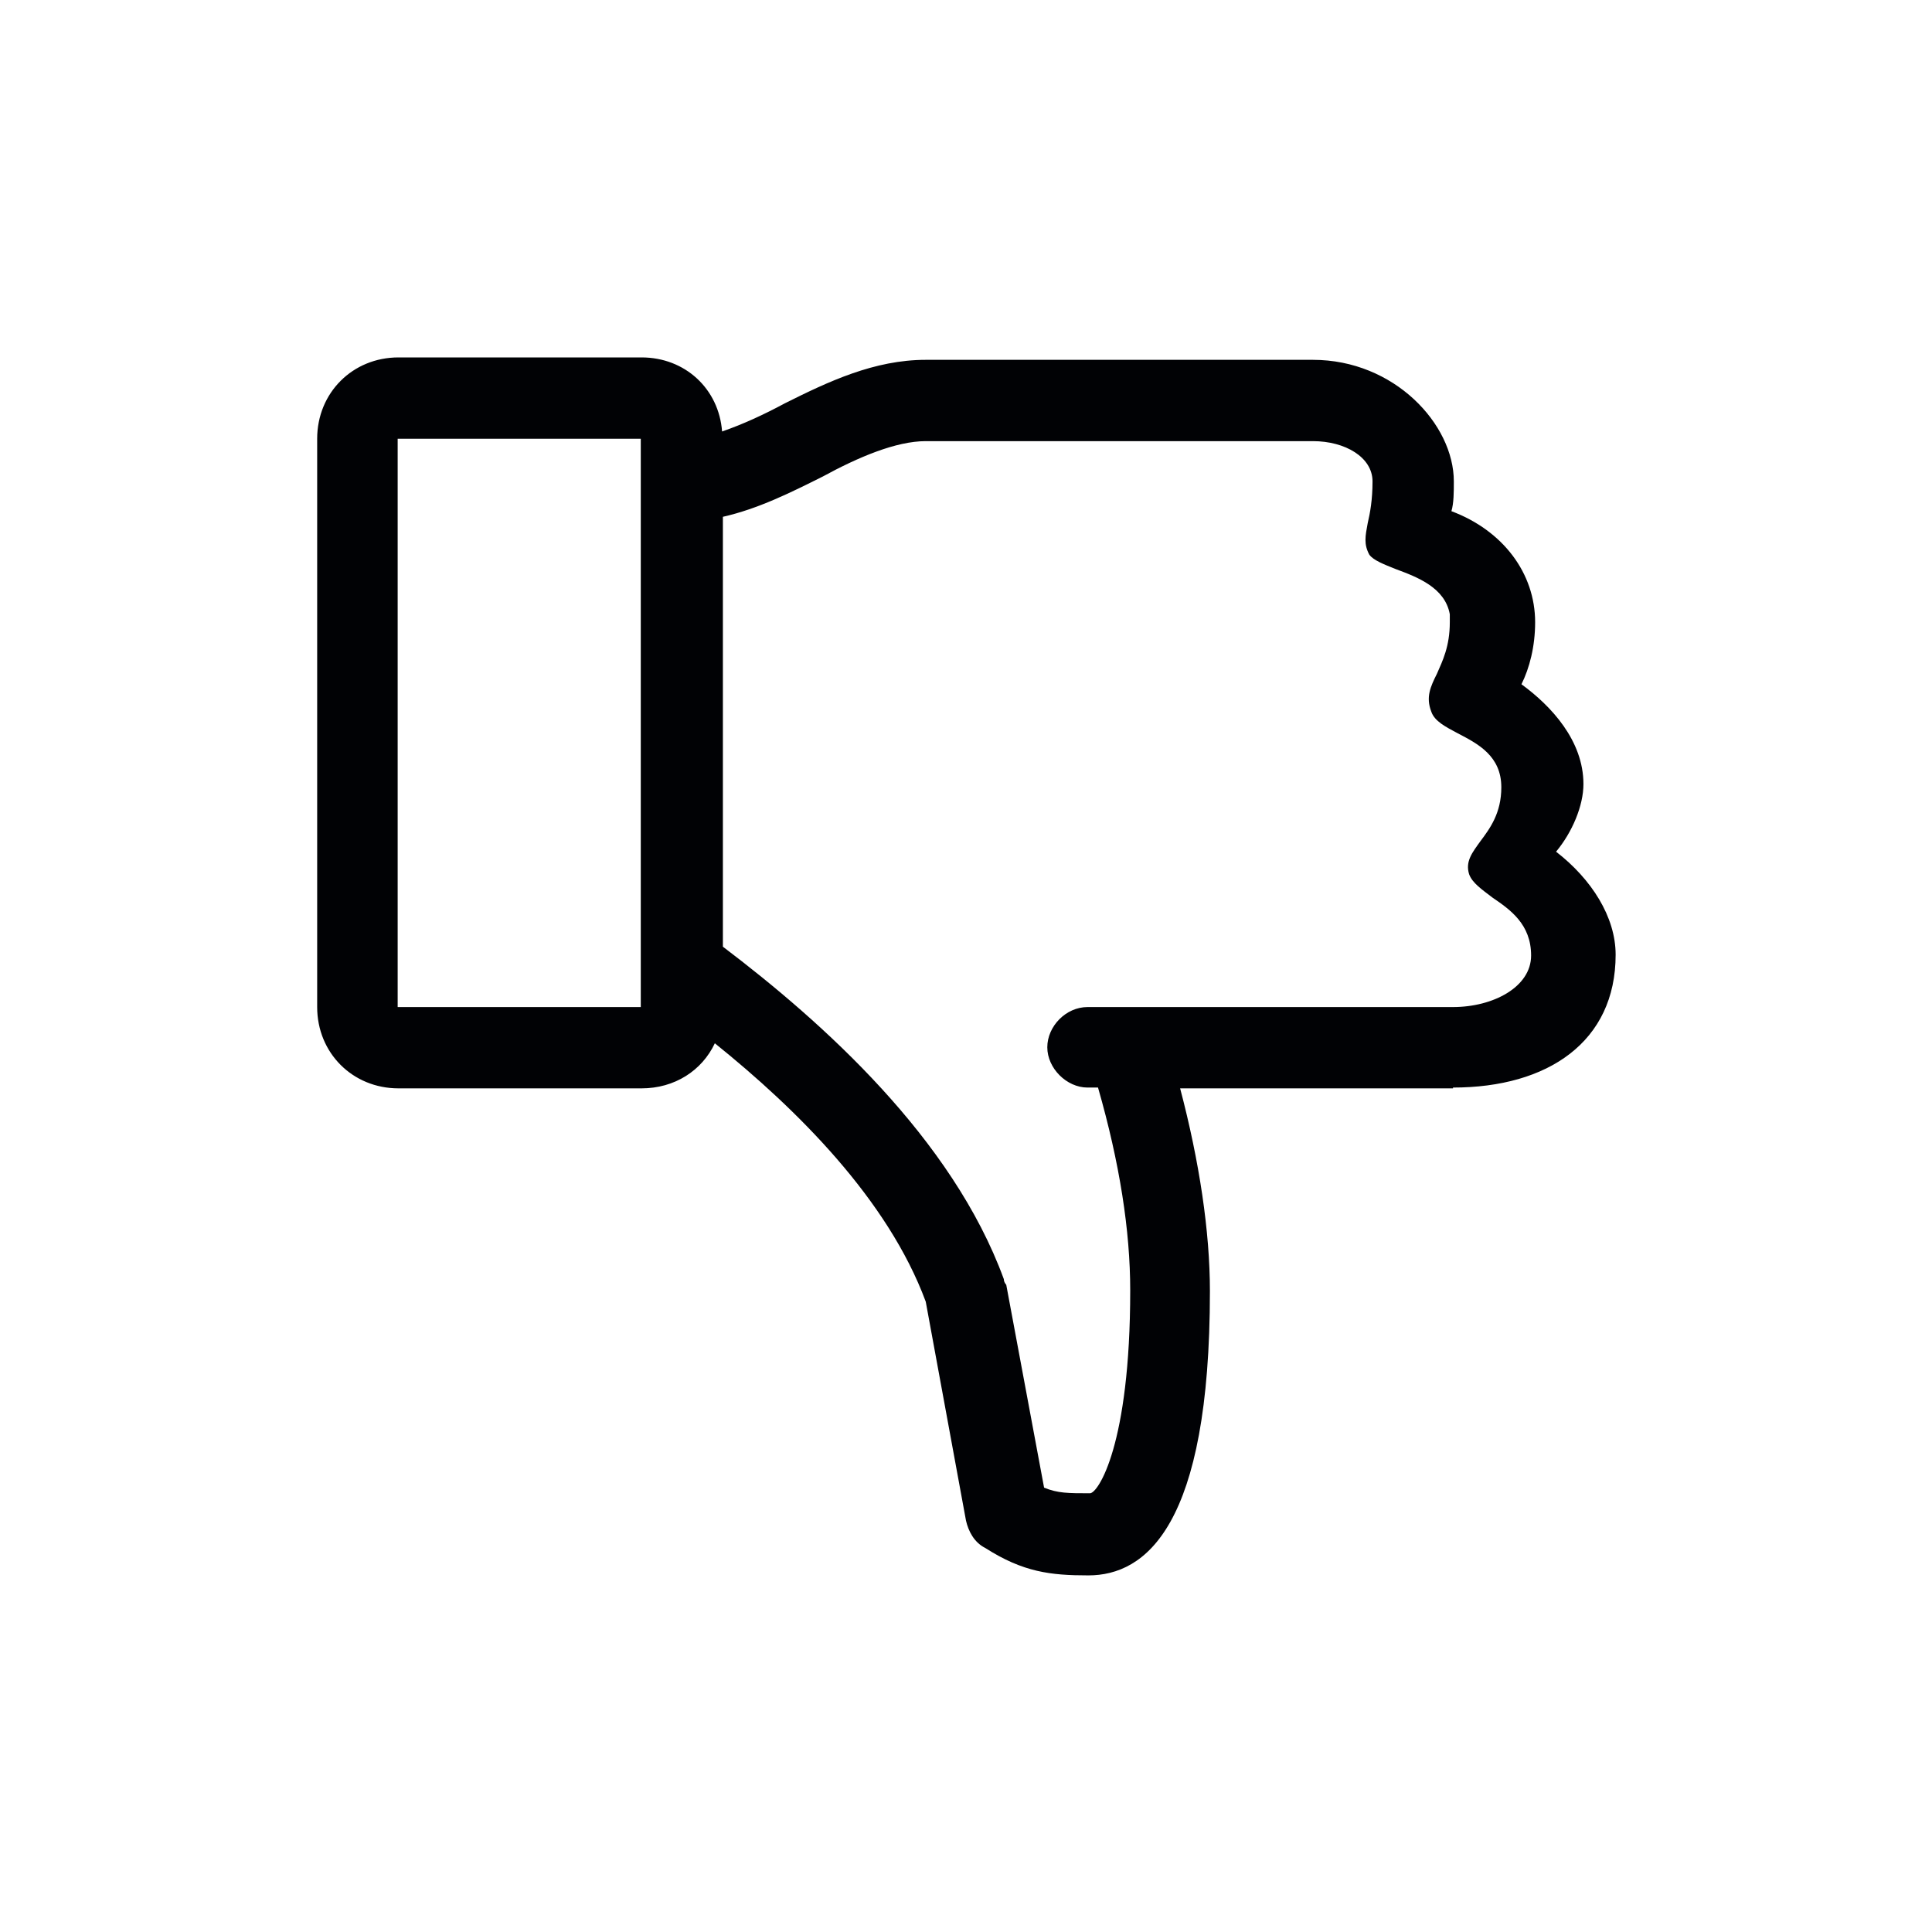 <svg viewBox="0 0 24 24" xmlns="http://www.w3.org/2000/svg"><path d="m18.05 13.51c1.18 0 2.02-.57 2.02-1.65 0-.47-.3-.94-.74-1.28.2-.24.34-.57.34-.84 0-.54-.4-.97-.77-1.24.1-.2.17-.47.17-.77 0-.61-.4-1.14-1.04-1.38.03-.1.03-.24.03-.37 0-.71-.74-1.51-1.75-1.51h-4.81c-.64 0-1.21.27-1.75.54-.26.14-.52.26-.78.35-.04-.53-.46-.92-1-.92h-3.02c-.57 0-1.01.44-1.01 1.01v7.06c0 .57.44 1.01 1.01 1.01h3.02c.41 0 .75-.22.91-.56 1.02.82 2.15 1.94 2.62 3.21l.5 2.72c.03.13.1.27.24.34.47.3.81.34 1.28.34.71 0 1.51-.61 1.51-3.53 0-.74-.13-1.61-.37-2.52h3.39zm-9.07-1.75v-5.34c.44-.1.84-.3 1.24-.5.44-.24.91-.44 1.28-.44h4.81c.4 0 .74.2.74.5 0 .23-.03.39-.06.52-.03.16-.05.26.02.39.05.07.18.12.33.18.27.1.61.23.67.56v.1c0 .3-.09.48-.16.64-.08.16-.14.29-.07.47.04.12.18.19.33.27.25.13.54.28.54.67 0 .32-.14.51-.26.67-.1.14-.19.25-.14.41.04.11.16.19.29.29.22.15.48.33.48.72s-.47.64-.97.64h-4.54c-.27 0-.5.24-.5.5s.24.5.5.5h.13c.27.94.4 1.78.4 2.52 0 1.92-.4 2.52-.5 2.52-.27 0-.4 0-.57-.07l-.47-2.52s-.03-.03-.03-.07c-.64-1.75-2.25-3.19-3.49-4.13zm-4.04-6.31v7.06h3.02v-7.06z" fill="#010205" fill-rule="evenodd"/></svg>